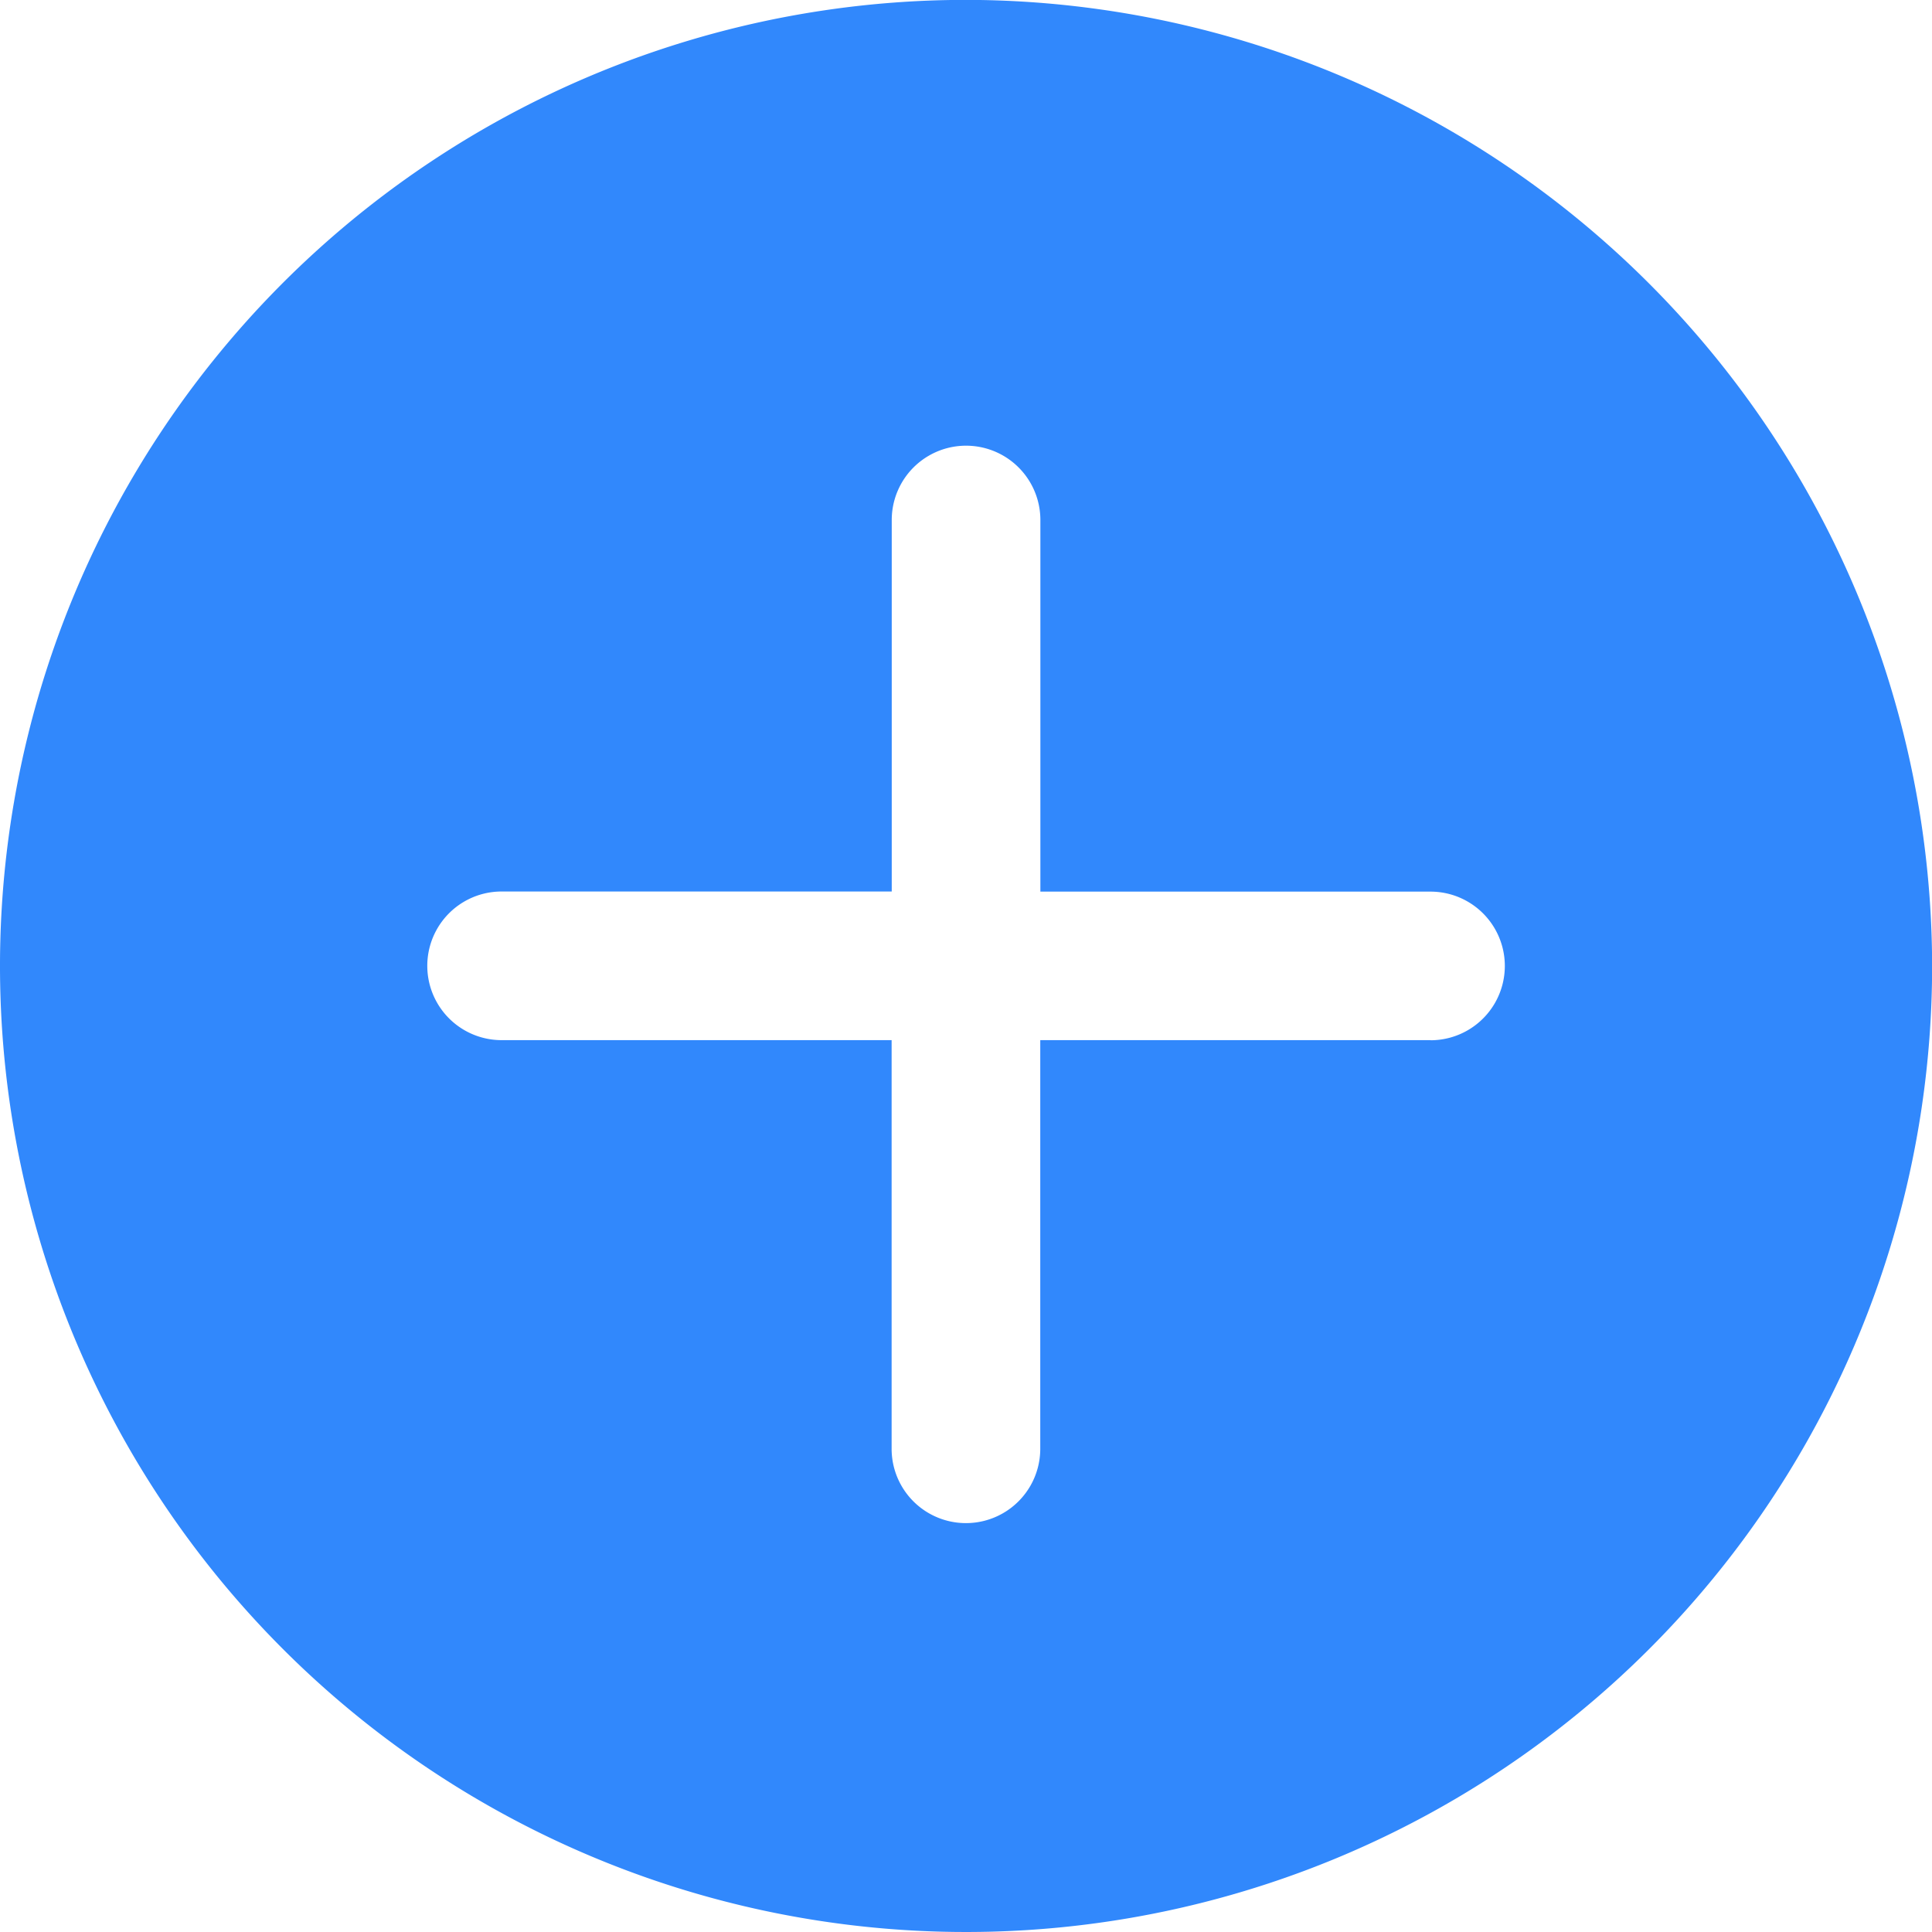 <svg xmlns="http://www.w3.org/2000/svg" width="16.377" height="16.377" viewBox="0 0 16.377 16.377"><defs><style>.a{fill:#3188fc;}</style></defs><path class="a" d="M8.189,0a8.189,8.189,0,1,0,8.189,8.189A8.2,8.2,0,0,0,8.189,0Zm3.937,8.818H8.818v3.464a.63.63,0,0,1-1.26,0V8.818H4.252a.63.63,0,1,1,0-1.26H7.559V4.409a.63.63,0,0,1,1.26,0V7.559h3.307a.63.63,0,0,1,0,1.26Z" transform="translate(0 -0.001)"/></svg>
